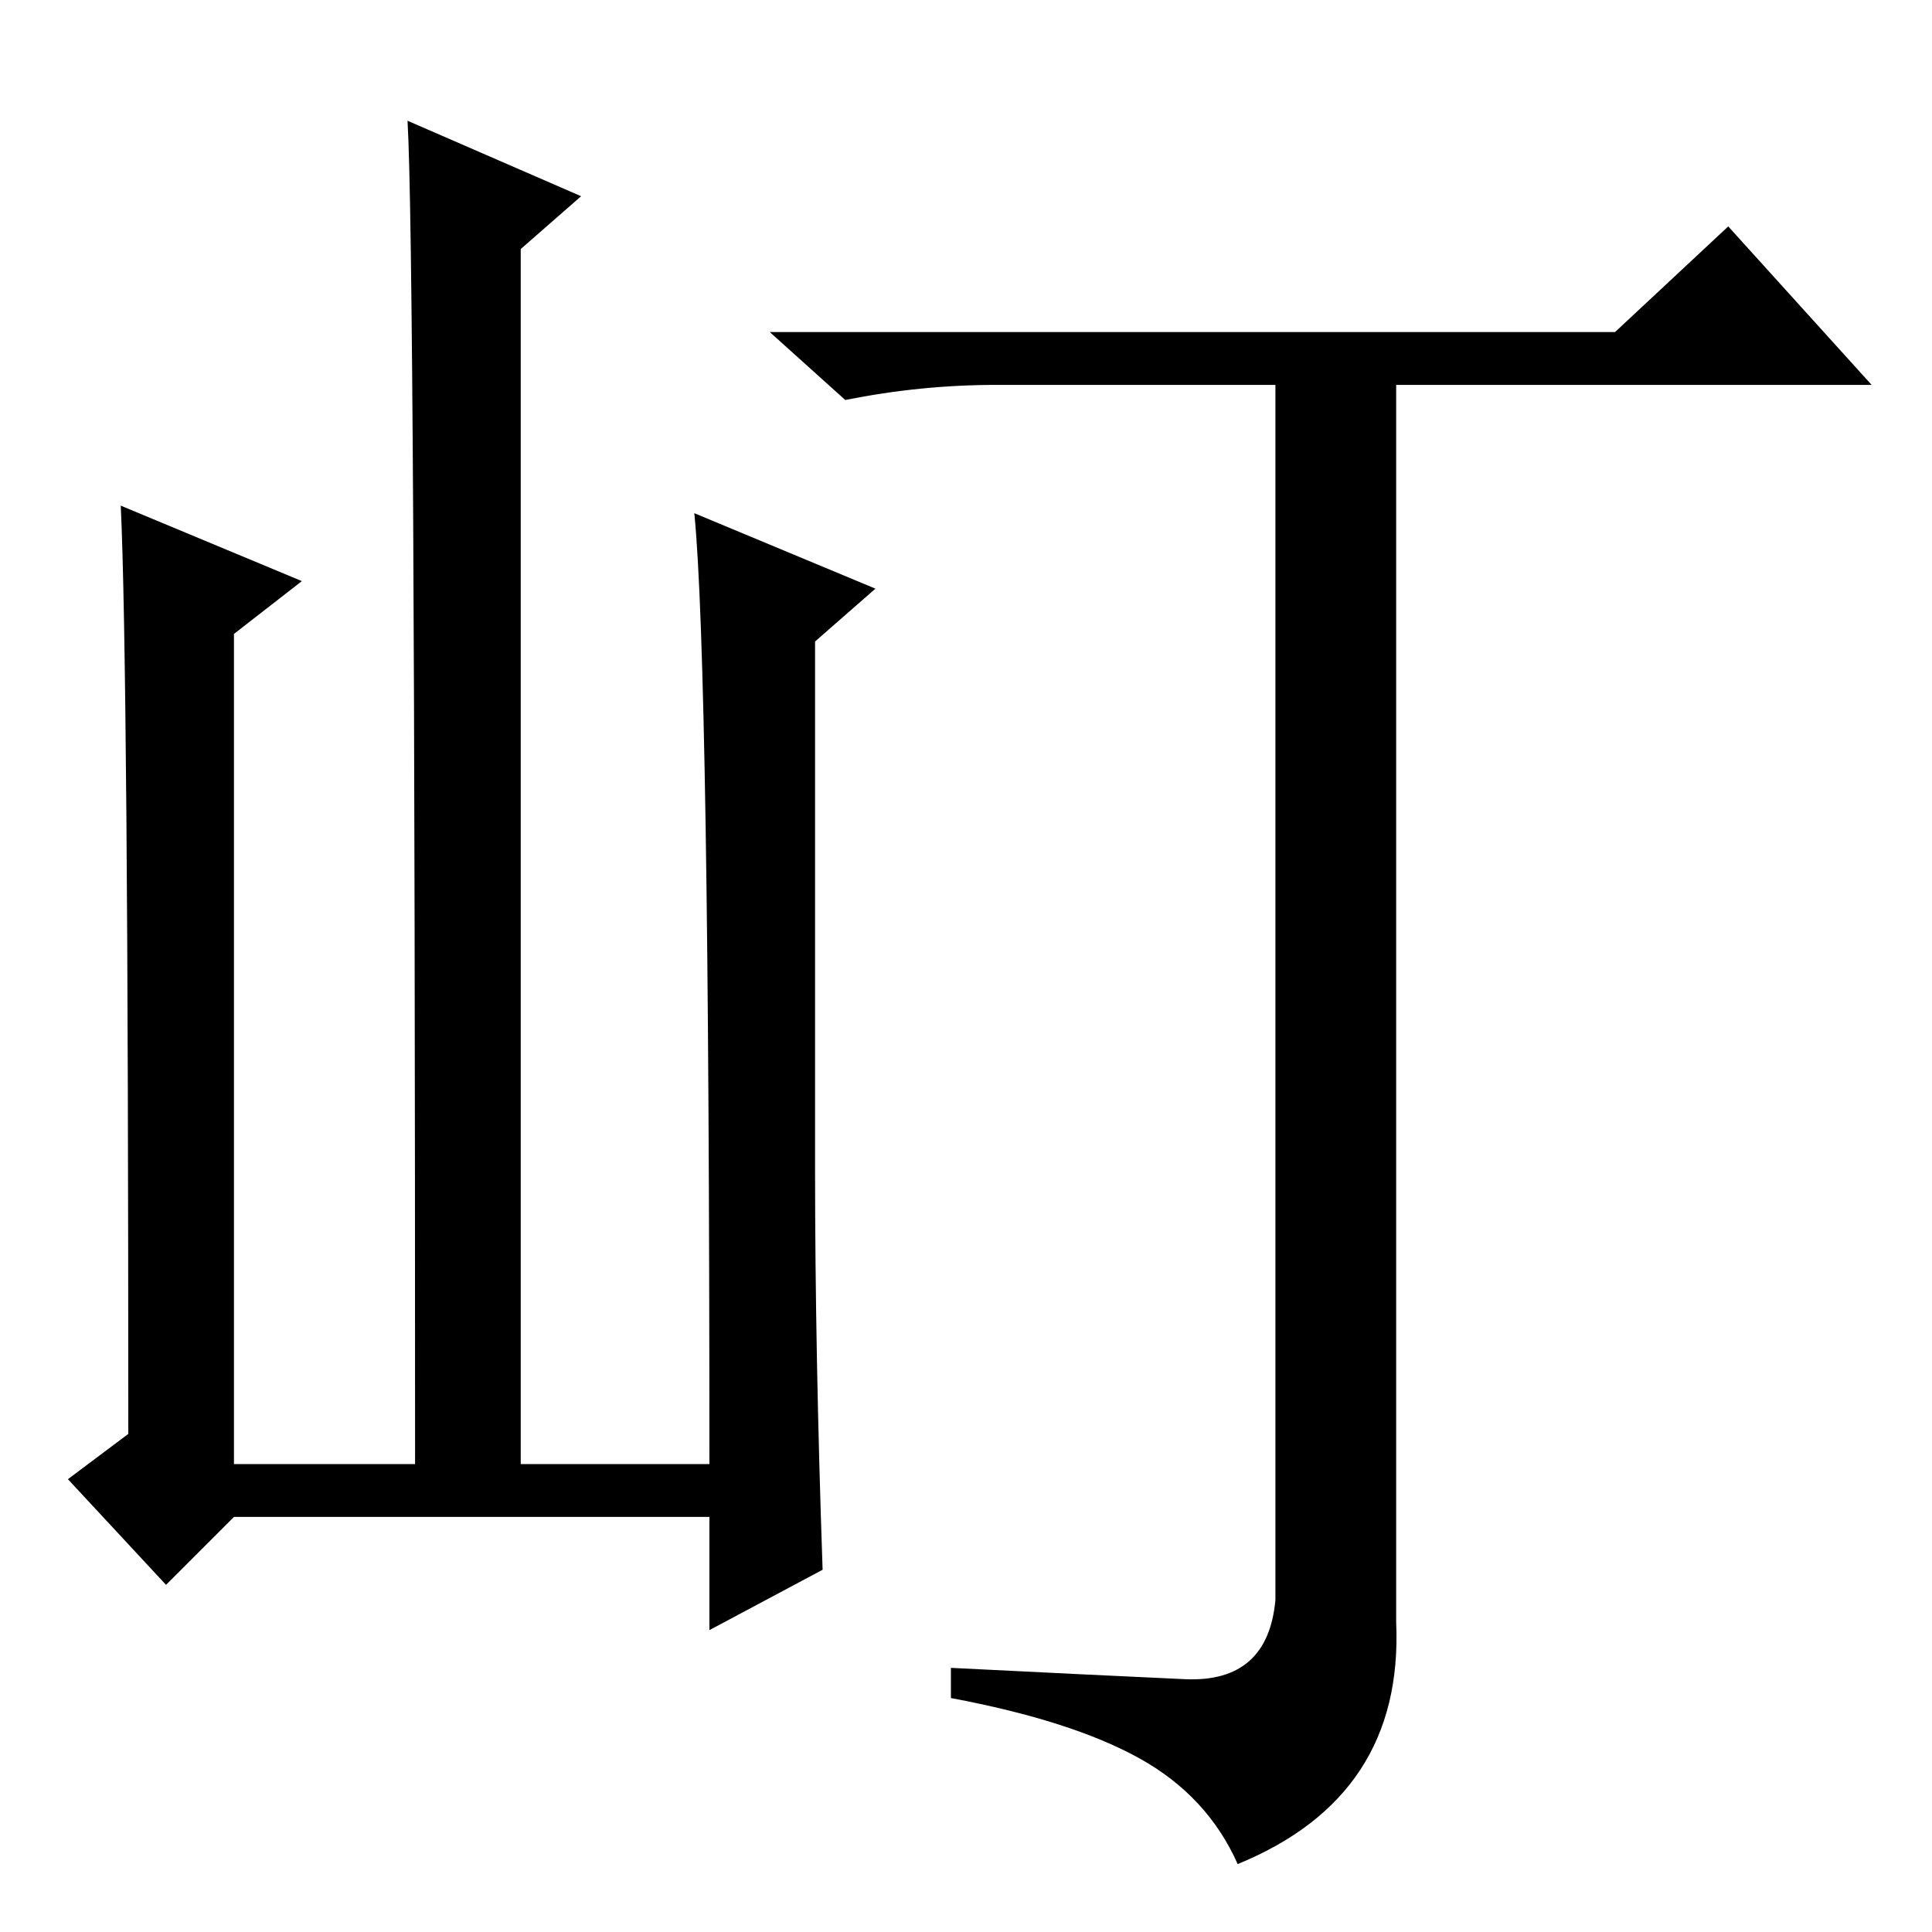<?xml version="1.0" standalone="no"?>
<!DOCTYPE svg PUBLIC "-//W3C//DTD SVG 1.1//EN" "http://www.w3.org/Graphics/SVG/1.1/DTD/svg11.dtd" >
<svg xmlns="http://www.w3.org/2000/svg" xmlns:xlink="http://www.w3.org/1999/xlink" version="1.1" viewBox="0 -36 256 256">
  <g transform="matrix(1 0 0 -1 0 220)">
   <path fill="currentColor"
d="M31 55l-9 -9l-13 14l8 6q0 102 -1 123l24 -10l-9 -7v-110h24q0 161 -1 178l23 -10l-8 -7v-161h25q0 106 -2 126l24 -10l-8 -7v-70q0 -24 1 -53l-15 -8v15h-63zM164 9q-4 9 -13 14t-25 8v4q20 -1 31 -1.5t12 10.5v161h-37q-10 0 -20 -2l-10 9h112l15 14l19 -21h-63v-164
q1 -23 -21 -32z" />
  </g>

</svg>
